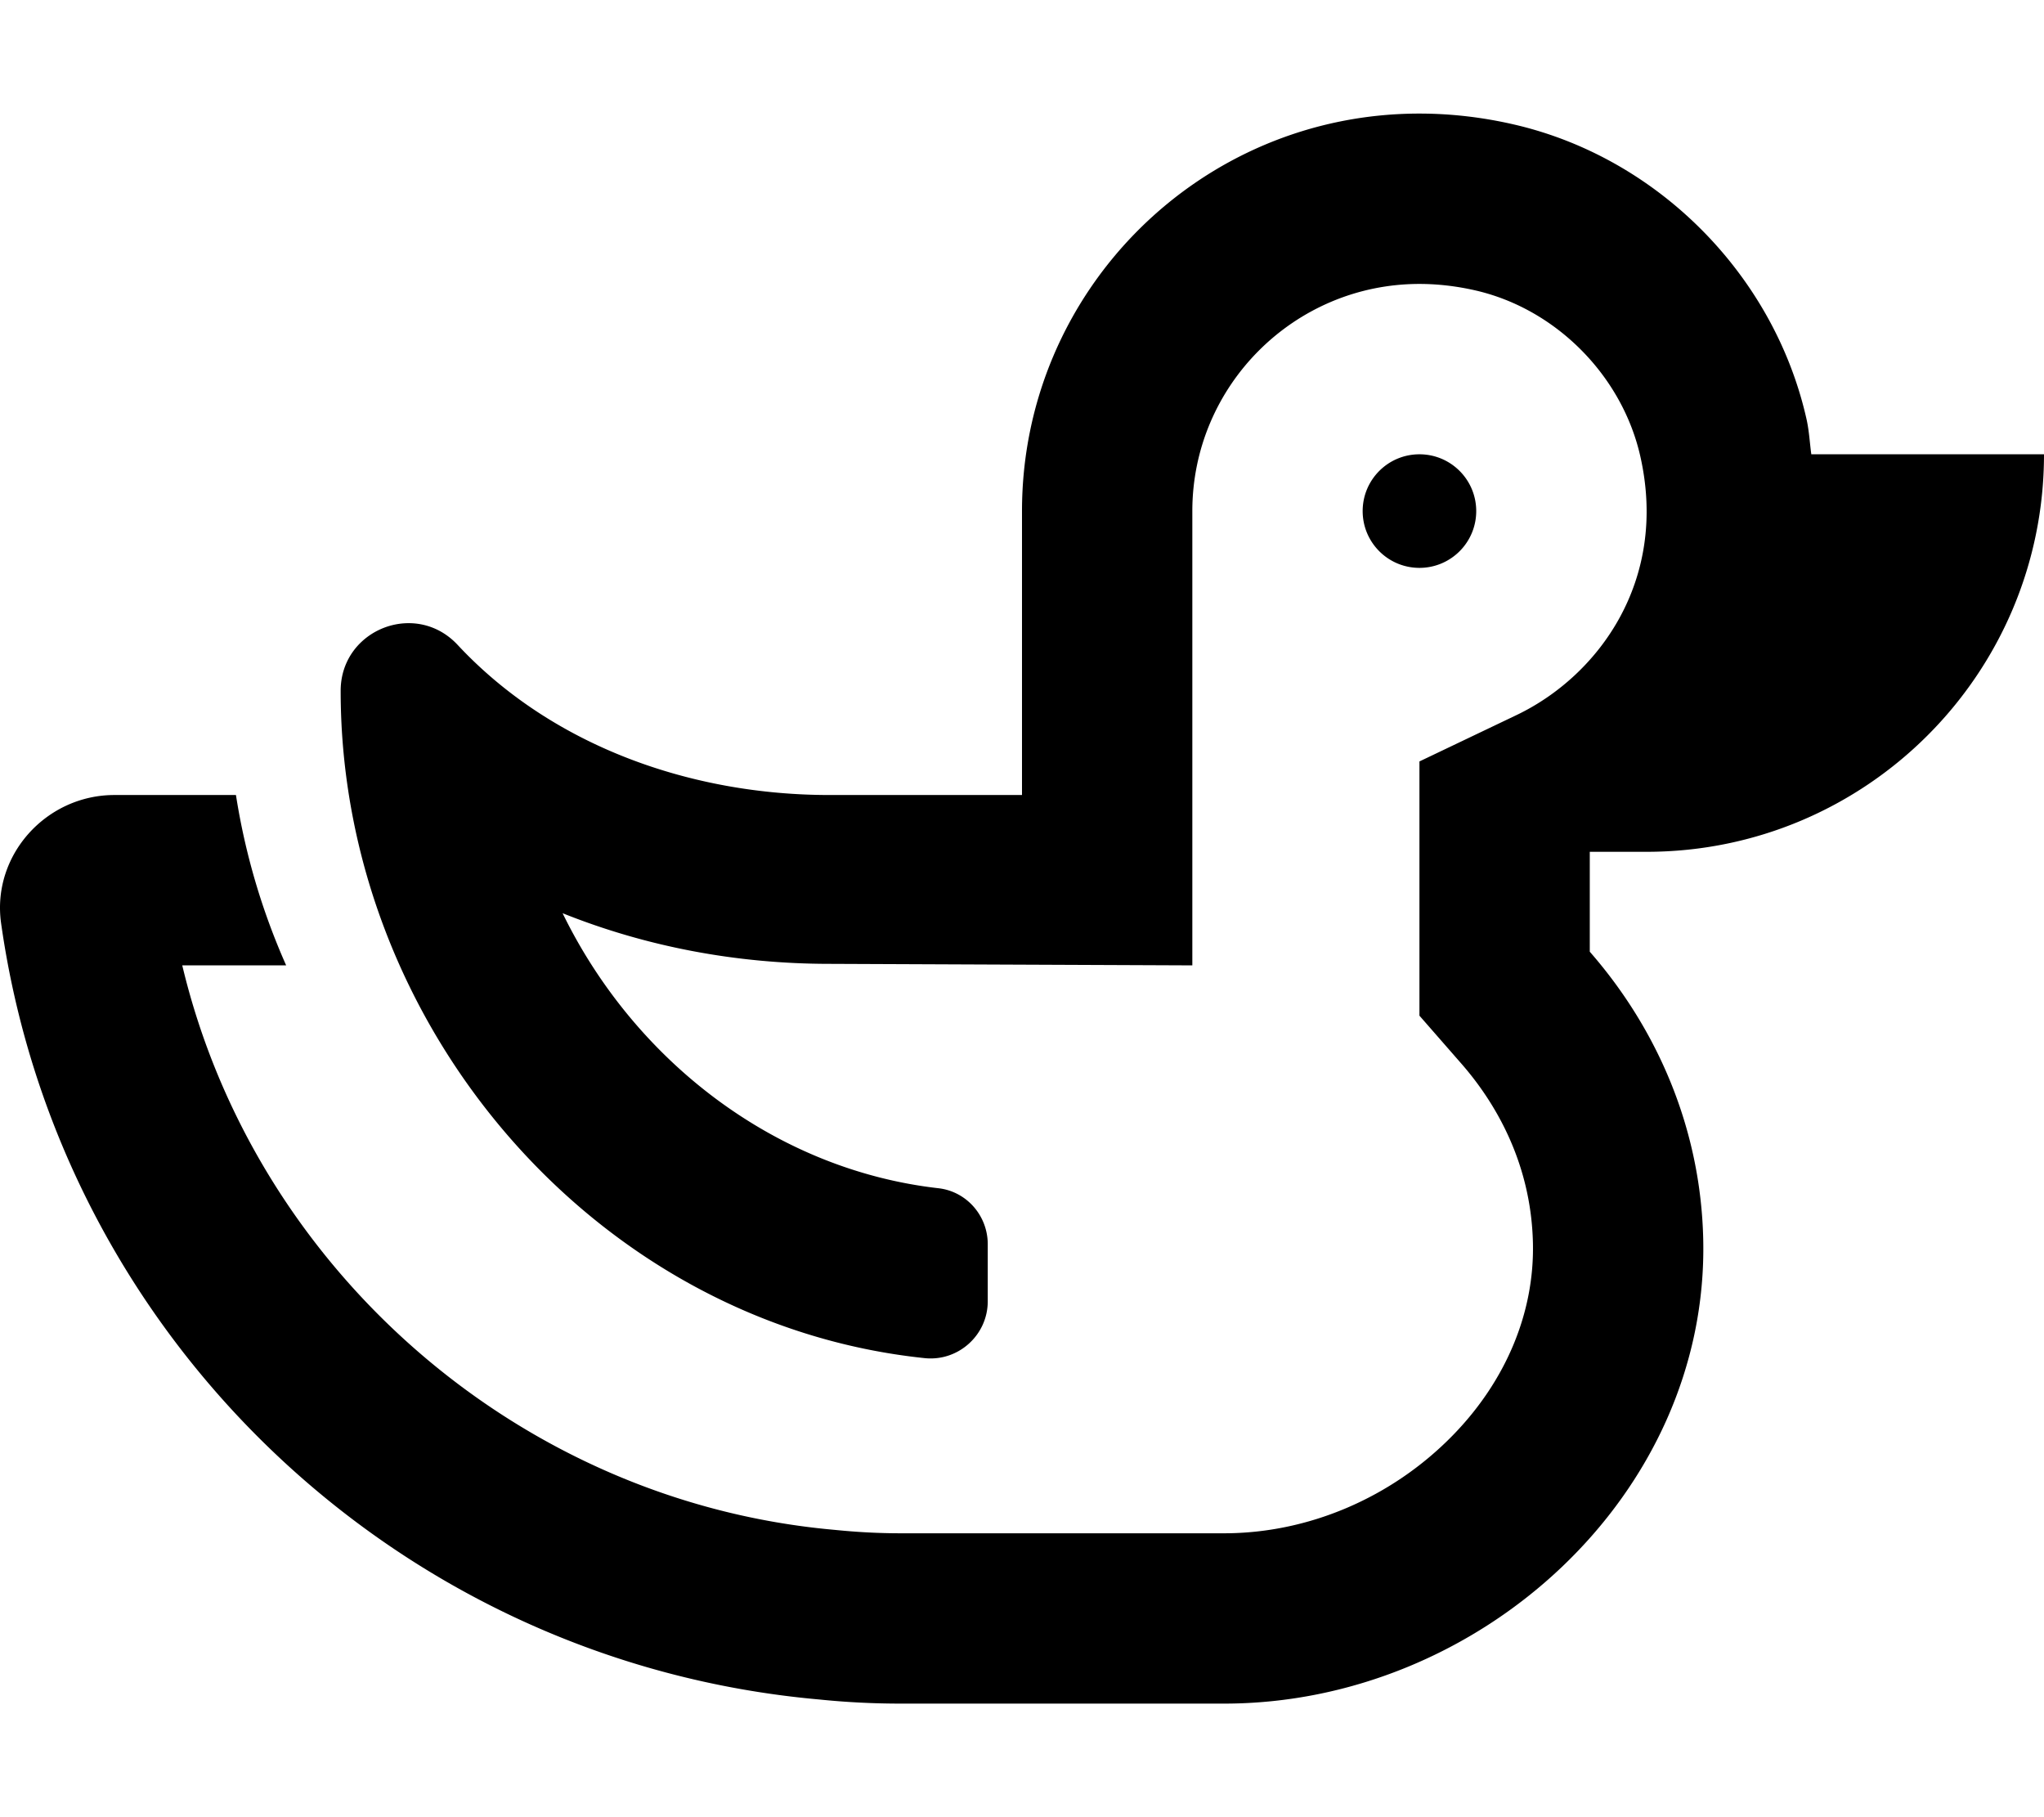 <svg xmlns="http://www.w3.org/2000/svg" viewBox="0 0 576 512">
  <path
    d="M416 144c0-8.84-7.16-16-16-16s-16 7.16-16 16 7.16 16 16 16 16-7.16 16-16zm48 96c61.86 0 112-50.14 112-112h-65.57c-.46-3.32-.6-6.58-1.36-9.95-9.15-40.61-41.97-73.7-82.54-83-9-2.07-17.88-3.05-26.53-3.05-61.86 0-112 50.14-112 112v80h-54.23c-39 0-78.18-13.76-104.79-42.28-3.96-4.25-8.94-6.14-13.82-6.14-9.78 0-19.16 7.59-19.16 19.06 0 94.71 72.21 178.39 164.58 188.02 9.47.99 17.77-6.49 17.77-16.01v-16.09c0-8.02-5.94-14.86-13.9-15.77-45.77-5.2-85.53-35.7-105.91-77.49 23.38 9.37 48.83 14.27 75.24 14.27L336 272V144c0-35.29 28.71-64 64-64 5.19 0 10.5.62 15.79 1.83 22.66 5.2 41.32 23.99 46.46 46.77 7.9 35.06-11.85 61.87-34.92 72.89L400 214.54v71.63l11.86 13.57c8.89 10.18 19.61 27.21 20.12 50.54.43 19.57-7.61 38.82-22.64 54.19-17.12 17.5-40.59 27.54-64.39 27.54h-91.17c-6.03 0-12.1-.31-18.66-.97-88.83-7.9-163.37-73.51-183.76-159.04h29.28a190.546 190.546 0 0 1-14.15-48H32.25C12.96 224-2.39 241.03.31 260.13 16.82 376.94 112.22 468.3 230.87 478.84c7.53.77 15.18 1.16 22.91 1.16h91.17c71.96 0 136.61-58.84 135.02-130.78-.69-31.13-12.86-59.21-31.97-81.07V240h16z"/>
</svg>
